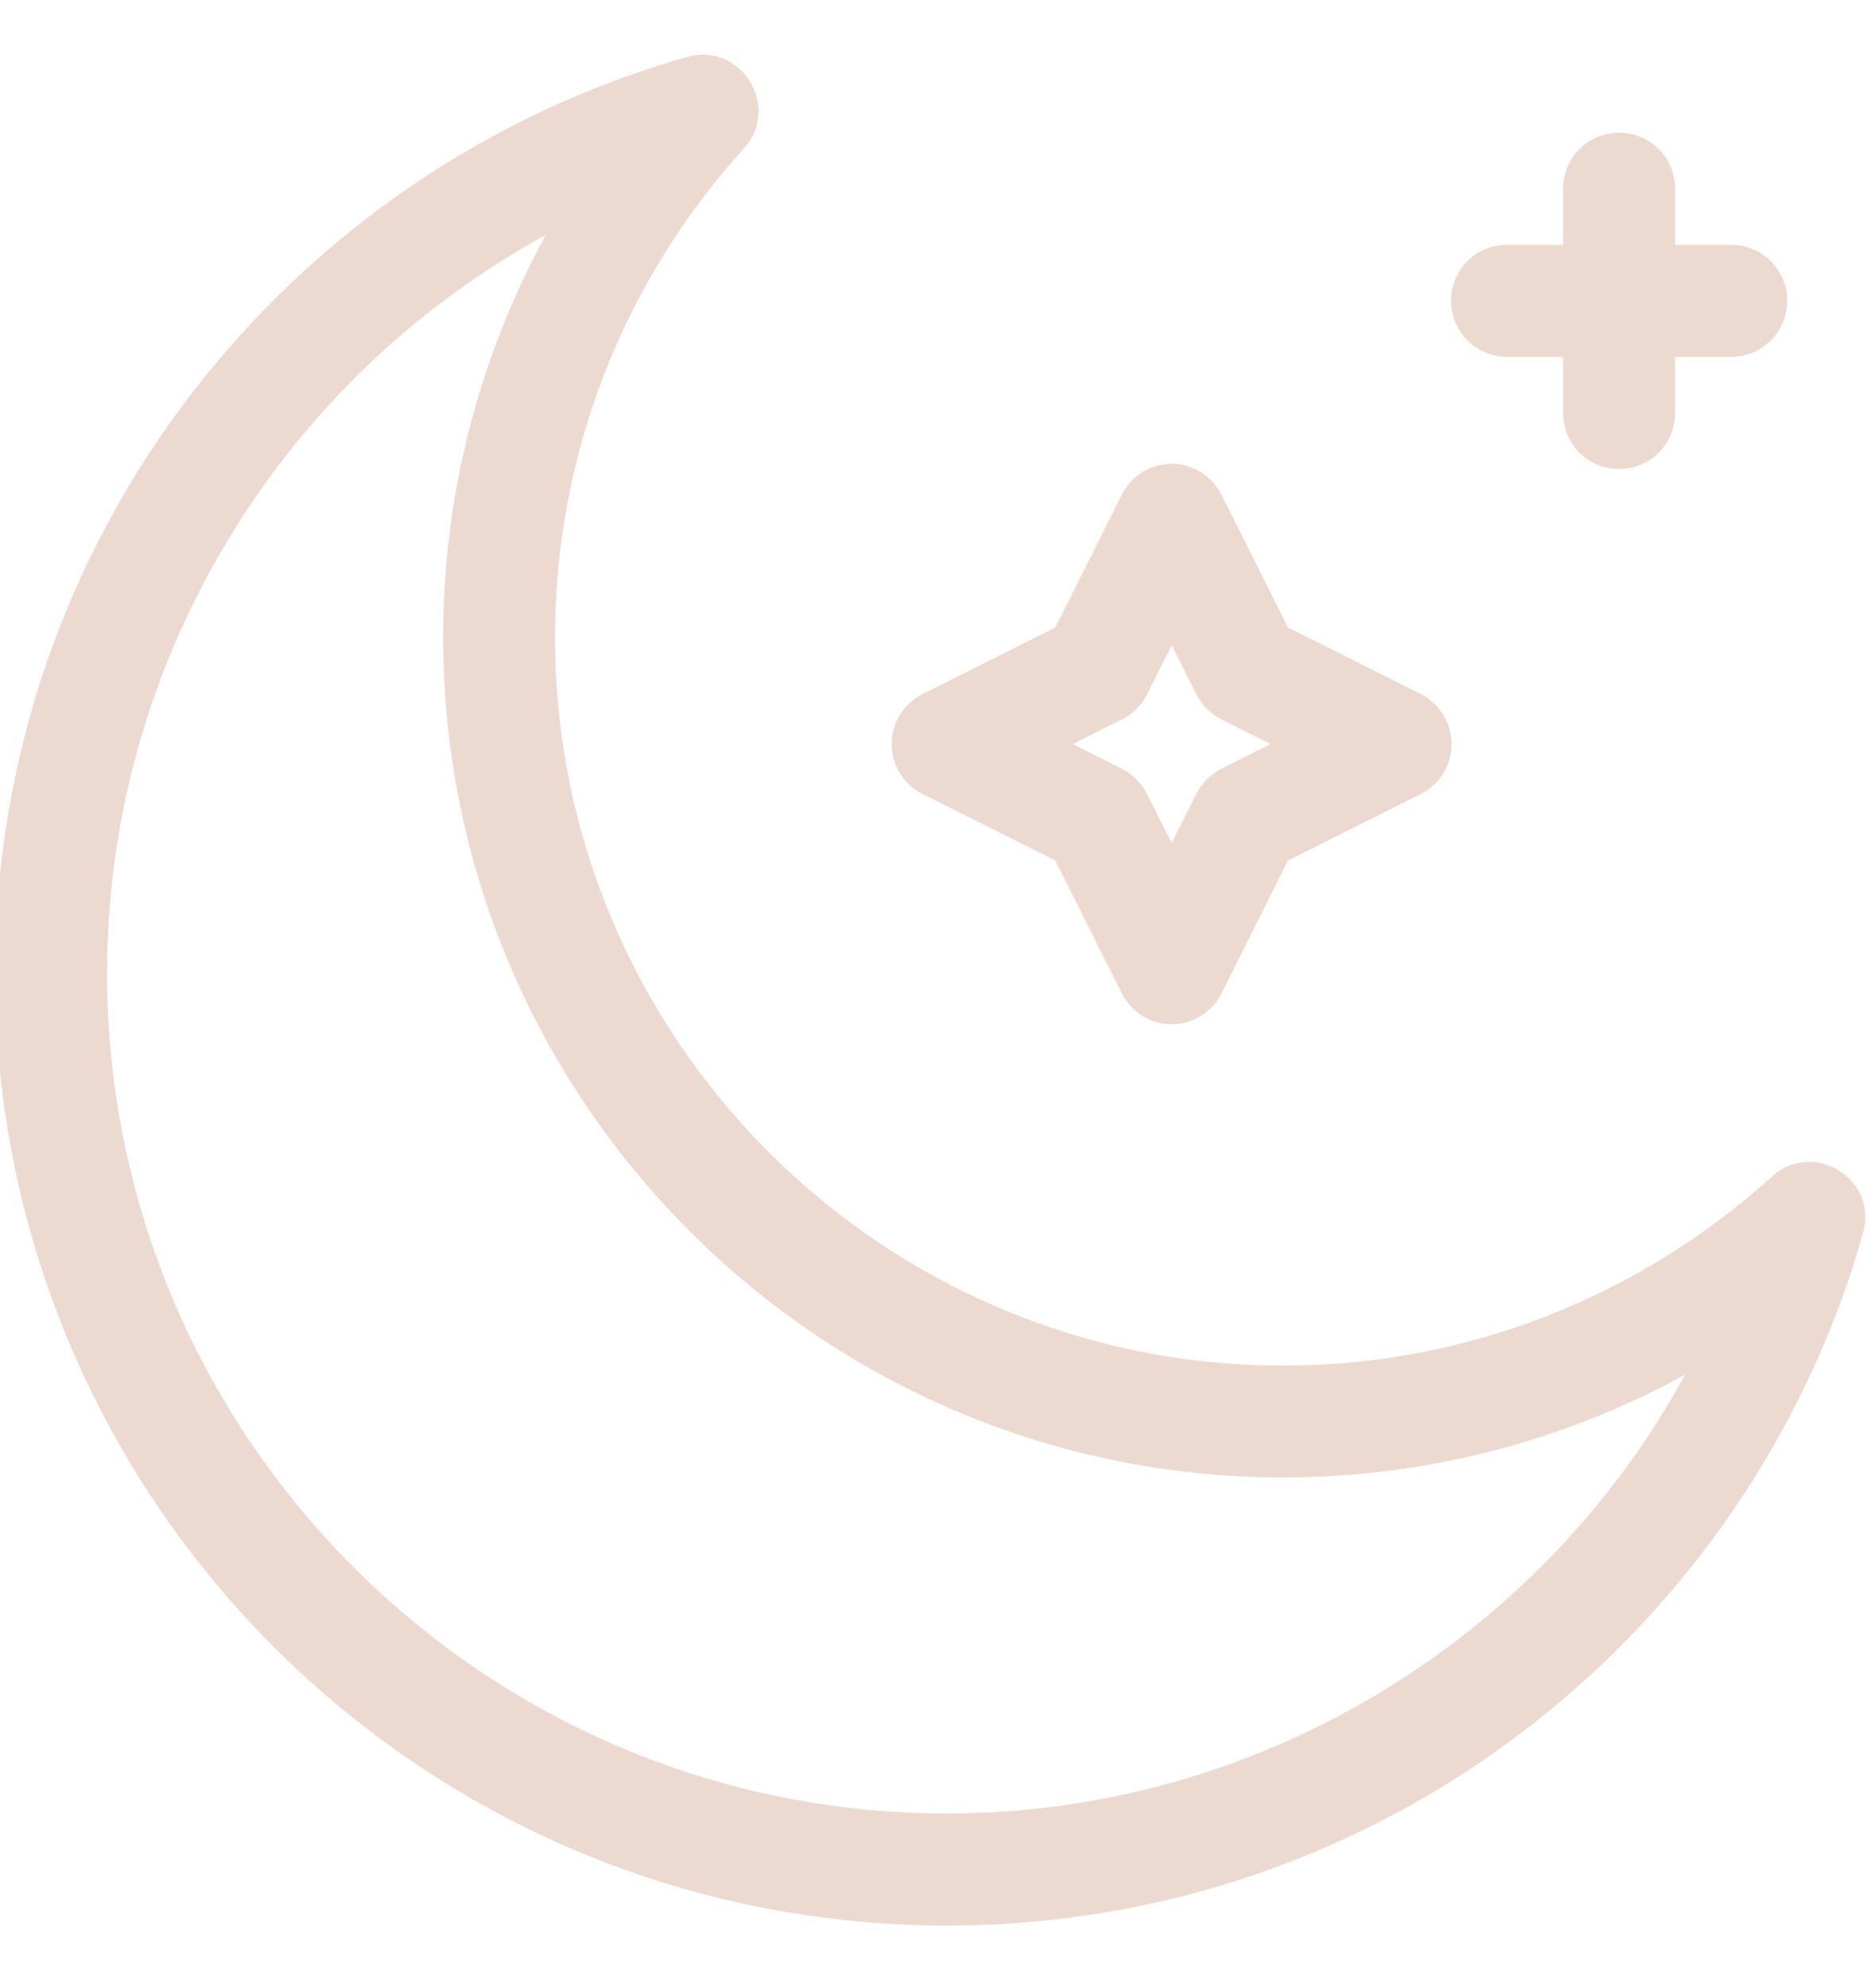 <?xml version="1.0" encoding="utf-8"?>
<!-- Generator: Adobe Illustrator 26.4.1, SVG Export Plug-In . SVG Version: 6.00 Build 0)  -->
<svg version="1.1" id="Layer_1" xmlns="http://www.w3.org/2000/svg" xmlns:xlink="http://www.w3.org/1999/xlink" x="0px" y="0px"
	 viewBox="0 0 119.5 126.7" style="enable-background:new 0 0 119.5 126.7;" xml:space="preserve">
<style type="text/css">
	.st0{fill:#ECDAD1;}
</style>
<g transform="matrix(0.078, 0, 0, 0.078, 229.388, 167.245)">
	<path class="st0" d="M-1492.4-1182.6c-109.7,99.4-251.6,154.4-399.5,154.4c-328.1,0-595.2-267.1-595.2-595.2
		c0-147.9,54.8-289.7,154.4-399.5c30.7-33.9-2.2-87.3-46.5-74.7c-323.8,91.6-565.8,389.8-565.8,748.7
		c0,430.2,348.1,778.3,778.3,778.3c358.2,0,656.9-241,748.9-565.8C-1405.1-1180.4-1458.3-1213.6-1492.4-1182.6z M-2166.6-662.2
		c-378.6,0-686.7-308.1-686.7-686.7c0-254.3,141.8-485,358.6-603.2c-54.8,100.1-83.9,212.8-83.9,328.6
		c0,378.6,308.1,686.7,686.7,686.7c115.8,0,228.7-29.2,328.6-83.9C-1681.6-804-1912.3-662.2-2166.6-662.2z"/>
	<path class="st0" d="M-2186.5-1495.2l108.4,54.3l54.3,108.4c7.9,15.5,23.6,25.4,40.8,25.4c17.3,0,33.2-9.9,40.8-25.4l54.3-108.4
		l108.4-54.3c15.5-7.9,25.4-23.6,25.4-40.8s-9.9-33.2-25.4-41.1l-108.4-54.3l-54.3-108.4c-7.9-15.5-23.6-25.4-40.8-25.4
		c-17.3,0-33.2,9.9-40.8,25.4l-54.3,108.4l-108.4,54.3c-15.5,7.9-25.4,23.6-25.4,41.1C-2211.9-1518.8-2202.3-1503.1-2186.5-1495.2z
		 M-2023.6-1556.3c9-4.5,16.2-11.7,20.4-20.4l20.2-40.2l20.2,40.2c4.5,8.8,11.7,15.9,20.4,20.4l40.2,20.2l-40.2,20.2
		c-8.8,4.5-15.9,11.7-20.4,20.4l-20.2,40.2l-20.2-40.2c-4.5-8.8-11.7-15.9-20.4-20.4l-40.2-20.2L-2023.6-1556.3z"/>
	<path class="st0" d="M-1708.8-1852.5h45.8v45.8c0,25.4,20.4,45.8,45.8,45.8c25.4,0,45.8-20.4,45.8-45.8v-45.8h45.8
		c25.4,0,45.8-20.4,45.8-45.8s-20.4-45.8-45.8-45.8h-45.8v-45.8c0-25.4-20.4-45.8-45.8-45.8s-45.8,20.4-45.8,45.8v45.8h-45.8
		c-25.4,0-45.8,20.4-45.8,45.8C-1754.5-1872.9-1733.9-1852.5-1708.8-1852.5z"/>
</g>
</svg>